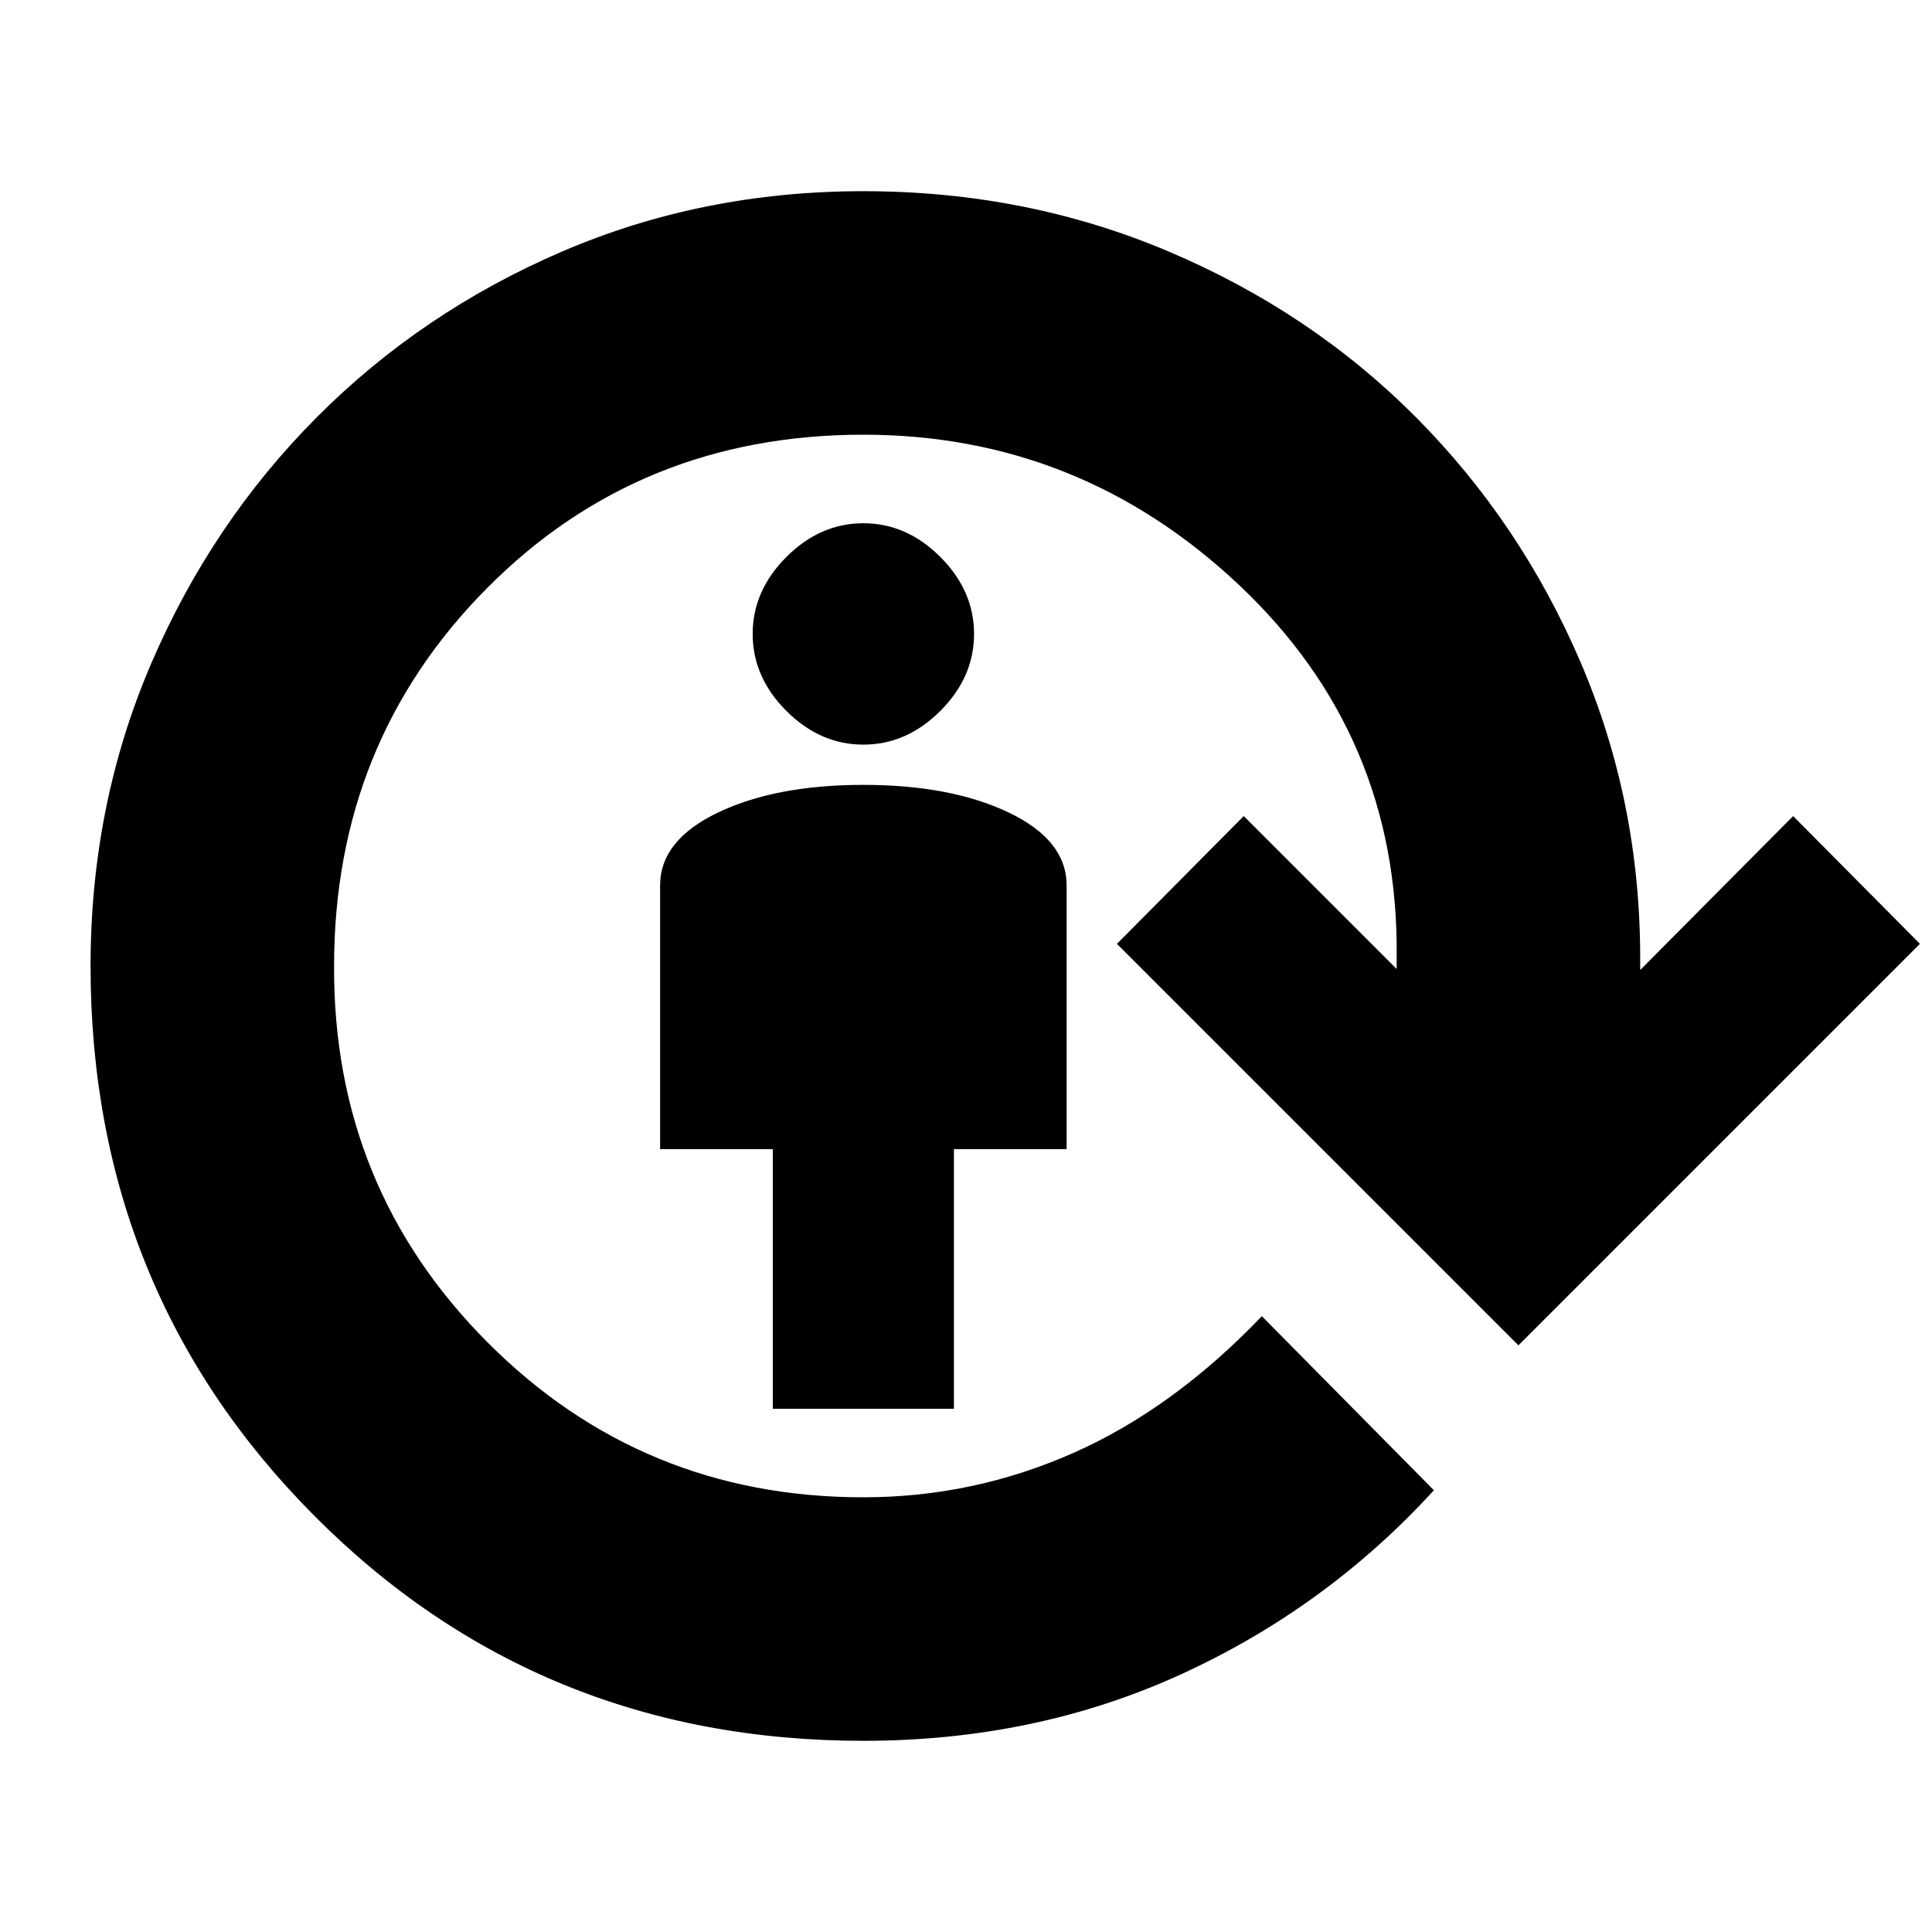 <svg xmlns="http://www.w3.org/2000/svg" height="24" viewBox="0 96 960 960" width="24"><path d="M384 796V667h-56V536q0-22.5 28.75-36.25T429 486q43.5 0 72.25 13.75T530 536v131h-56v129h-90Zm45-330q-21.5 0-38.25-16.75T374 411q0-21.5 16.75-38.25T429 356q21.5 0 38.25 16.75T484 411q0 21.5-16.75 38.25T429 466Zm0 495q-161.5 0-272.75-111.75T45 576q0-80 30-150t82.25-122.5q52.25-52.5 122-82.5T429 191q81 0 151.75 30t122.75 82.25q52 52.25 81.75 121.5T815 572v6l76-76.5 63 63.5-199.5 199.5L555 565l63-63.5 76 76V571q1-109.5-78.25-184.25T429 312q-111.5 0-187.25 76.5T166 576q-.5 110 76.25 187T429 840q54.5 0 104.25-22T627 750l85.5 86.5Q659 895 586.75 928T429 961Z"/></svg>